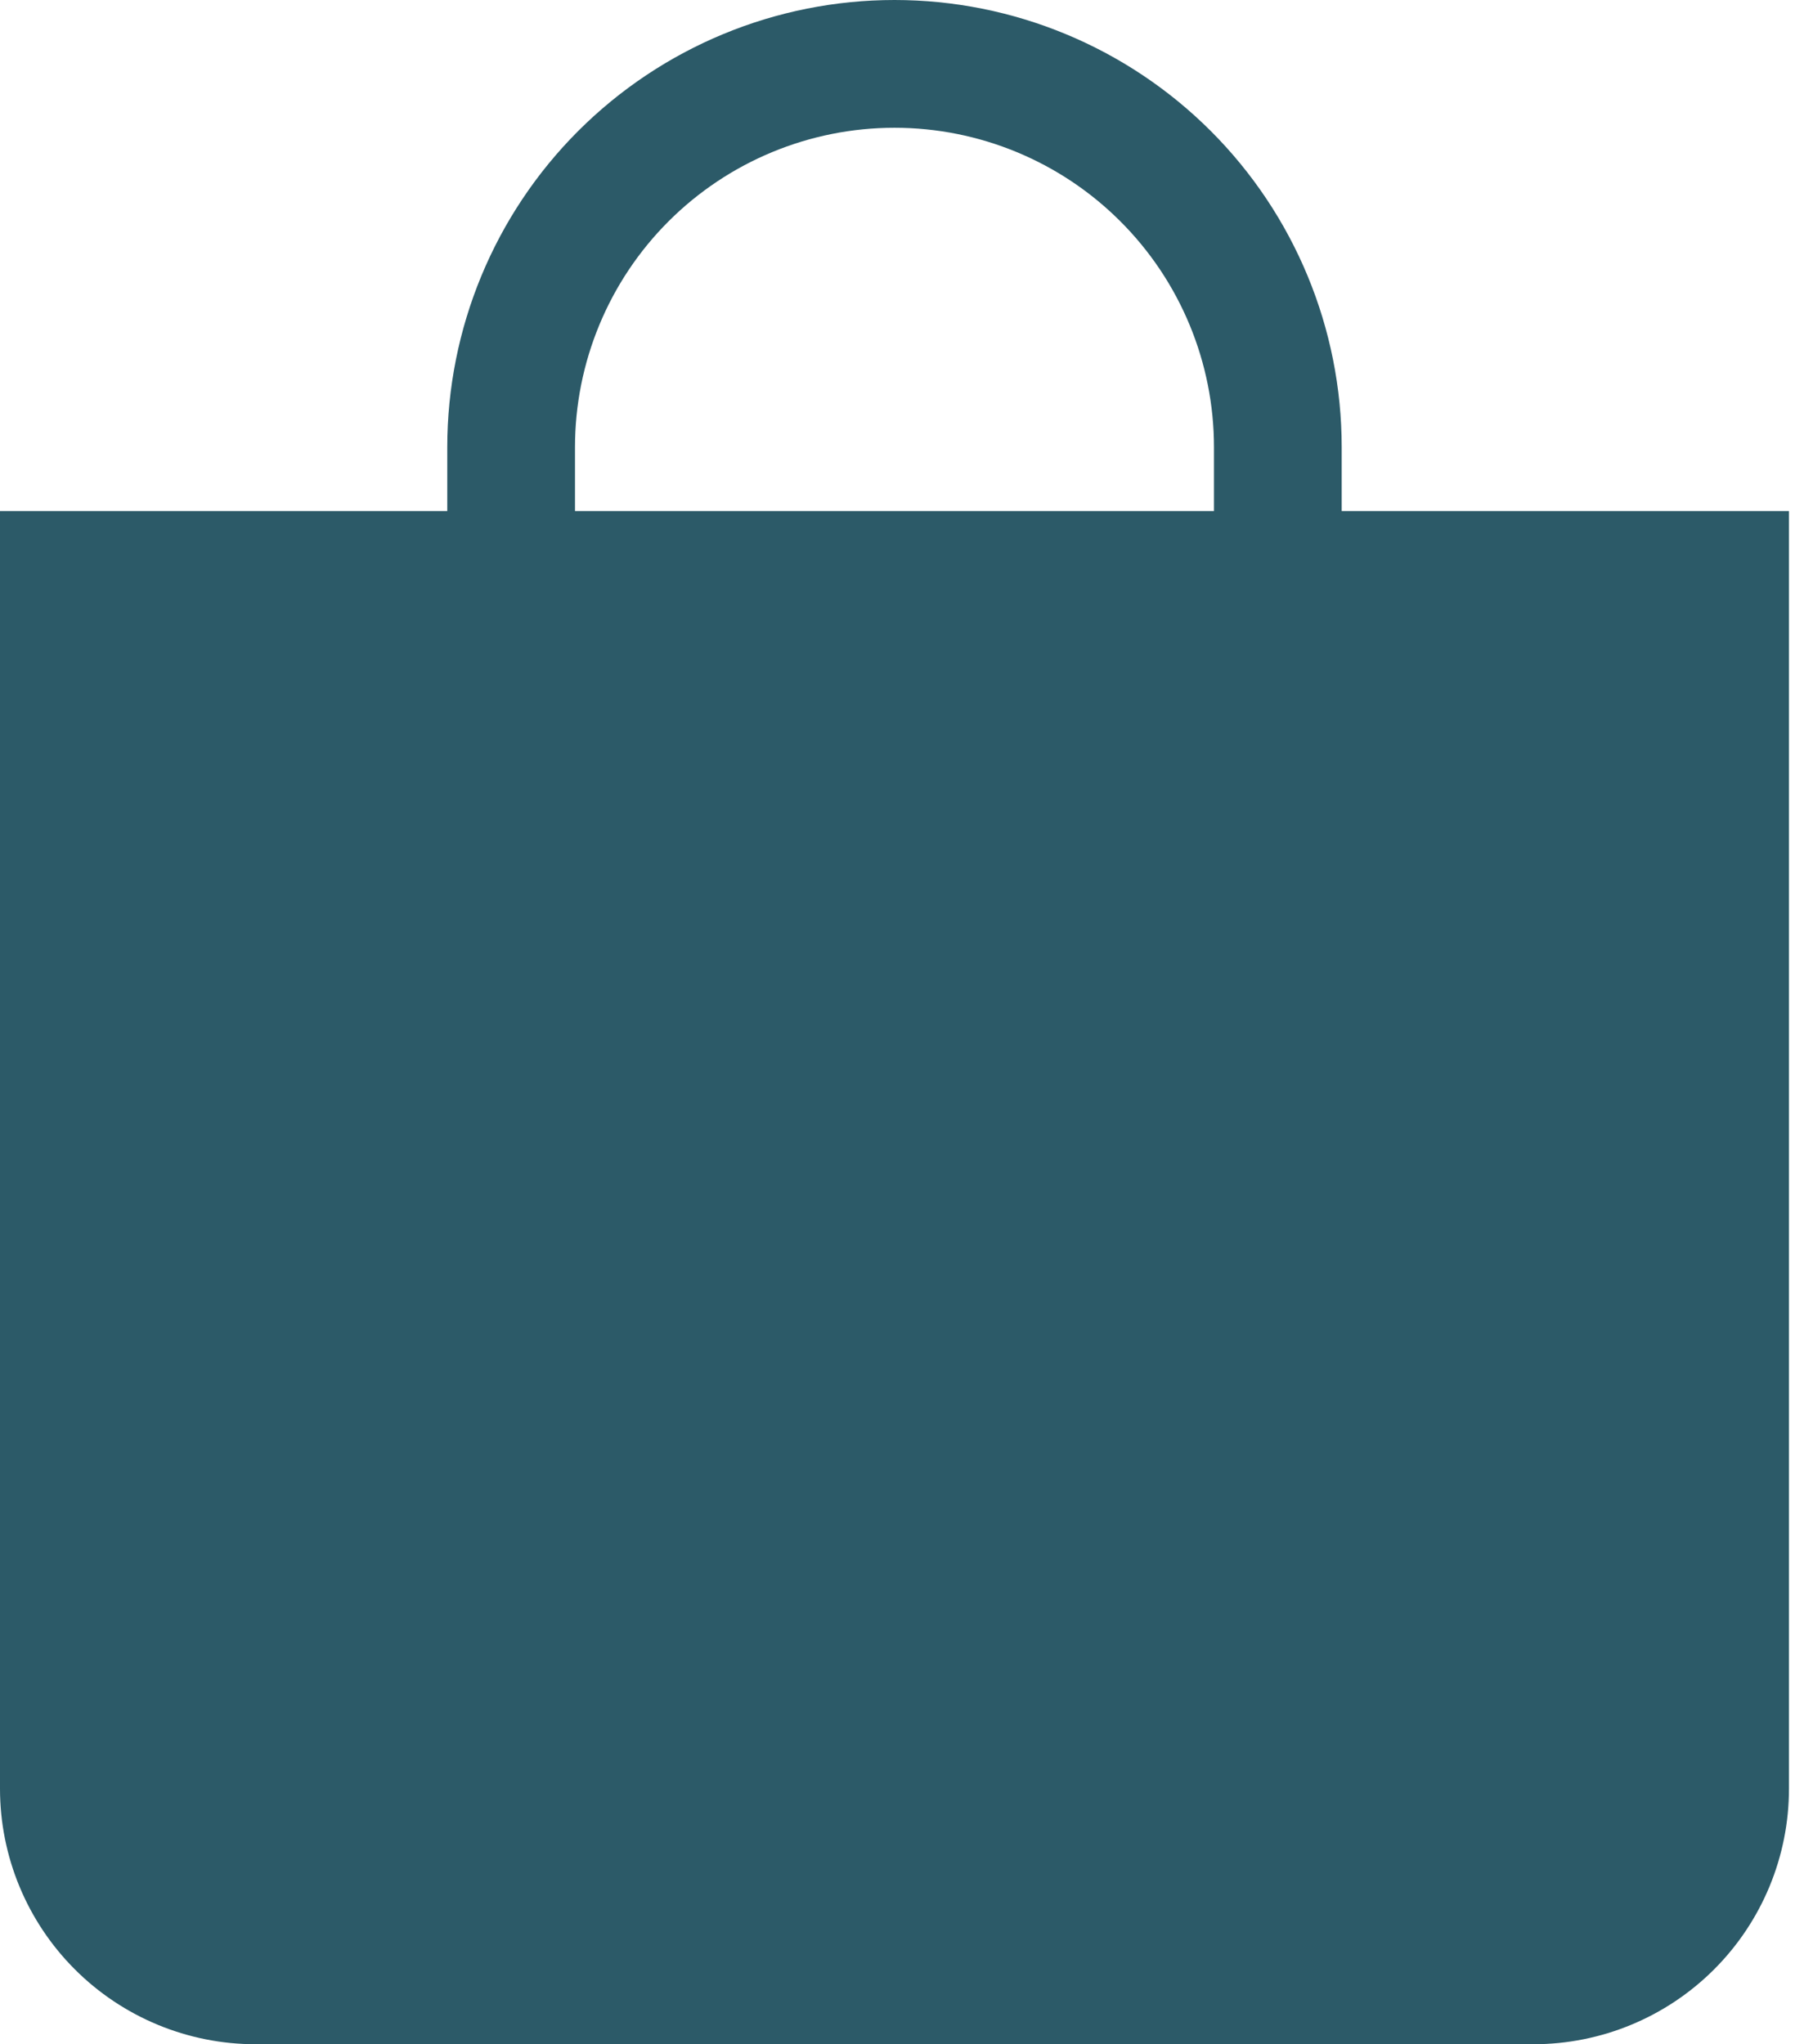 <svg width="30" height="34" viewBox="0 0 30 34" fill="none" xmlns="http://www.w3.org/2000/svg">
<path d="M14.875 2.125C16.284 2.125 17.635 2.685 18.631 3.681C19.628 4.677 20.188 6.029 20.188 7.438V8.5H9.562V7.438C9.562 6.029 10.122 4.677 11.118 3.681C12.115 2.685 13.466 2.125 14.875 2.125ZM22.312 8.5V7.438C22.312 5.465 21.529 3.573 20.134 2.178C18.739 0.784 16.848 0 14.875 0C12.902 0 11.011 0.784 9.616 2.178C8.221 3.573 7.438 5.465 7.438 7.438V8.5H0V29.75C0 30.877 0.448 31.958 1.245 32.755C2.042 33.552 3.123 34 4.25 34H25.5C26.627 34 27.708 33.552 28.505 32.755C29.302 31.958 29.75 30.877 29.75 29.75V8.5H22.312Z" fill="#2C5A68"/>
</svg>
